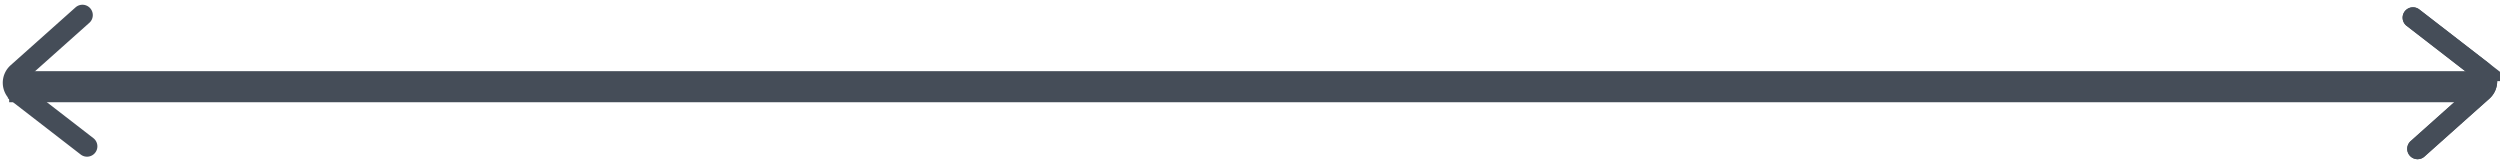 <svg xmlns="http://www.w3.org/2000/svg" width="120.727" height="7.915" viewBox="0 0 120.727 7.915">
  <g id="Group_100" data-name="Group 100" transform="translate(-40.807 -124.813)">
    <g id="Group_97" data-name="Group 97" transform="translate(-69 -11)">
      <path id="Path_20" data-name="Path 20" d="M6.341,0,4.449,2.278l-.791.953a.633.633,0,0,1-.974,0L0,0" transform="matrix(-0.035, -0.999, 0.999, -0.035, 226.553, 143)" fill="none" stroke="#454d58" stroke-linecap="round" stroke-width="1"/>
      <path id="Path_21" data-name="Path 21" d="M6.341,0,5.058,1.545l-.609.733-.229.276-.562.677a.633.633,0,0,1-.974,0L1.8,2.163,0,0" transform="matrix(-0.035, -0.999, 0.999, -0.035, 226.553, 143)" fill="none" stroke="#454d58" stroke-linecap="round" stroke-width="1"/>
      <path id="Path_22" data-name="Path 22" d="M6.341,0,4.449,2.278l-.791.953a.633.633,0,0,1-.974,0L0,0" transform="translate(113.788 136.542) rotate(88)" fill="none" stroke="#454d58" stroke-linecap="round" stroke-width="1"/>
      <g id="arrows_dark_arrow_1" data-name="arrows dark/arrow 1" transform="translate(111 140)">
        <path id="Line" d="M.5,1.5H118.517" transform="translate(-0.5 -1.5)" fill="none" stroke="#454d58" stroke-linecap="square" stroke-miterlimit="10" stroke-width="1.5"/>
      </g>
    </g>
  </g>
</svg>
